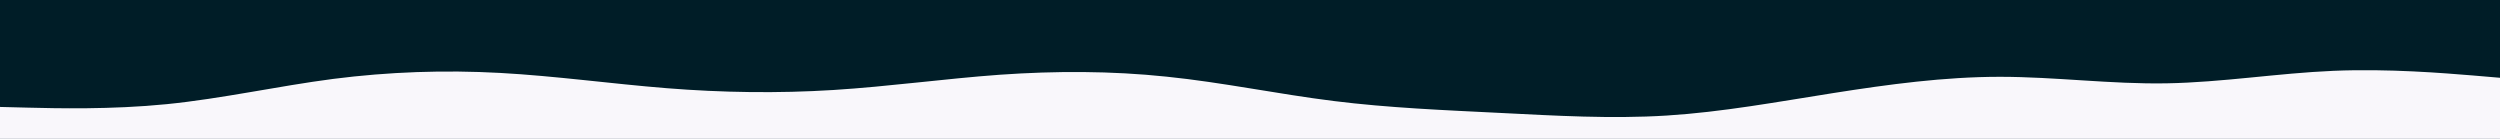 <svg id="visual" viewBox="0 0 1800 100" width="1800" height="100" xmlns="http://www.w3.org/2000/svg" xmlns:xlink="http://www.w3.org/1999/xlink" version="1.1"><rect x="0" y="0" width="1800" height="100" fill="#001d27"></rect><path d="M0 77L20 77.5C40 78 80 79 120 75C160 71 200 62 240 56.8C280 51.7 320 50.3 360 52.5C400 54.7 440 60.3 480 63.5C520 66.7 560 67.3 600 64.8C640 62.3 680 56.7 720 53.8C760 51 800 51 840 55.2C880 59.3 920 67.7 960 72.7C1000 77.7 1040 79.3 1080 81.3C1120 83.3 1160 85.7 1200 83.2C1240 80.7 1280 73.3 1320 67C1360 60.7 1400 55.3 1440 55.3C1480 55.3 1520 60.7 1560 60C1600 59.3 1640 52.7 1680 51C1720 49.3 1760 52.7 1780 54.3L1800 56L1800 101L1780 101C1760 101 1720 101 1680 101C1640 101 1600 101 1560 101C1520 101 1480 101 1440 101C1400 101 1360 101 1320 101C1280 101 1240 101 1200 101C1160 101 1120 101 1080 101C1040 101 1000 101 960 101C920 101 880 101 840 101C800 101 760 101 720 101C680 101 640 101 600 101C560 101 520 101 480 101C440 101 400 101 360 101C320 101 280 101 240 101C200 101 160 101 120 101C80 101 40 101 20 101L0 101Z" fill="#F9F7FB" stroke-linecap="round" stroke-linejoin="miter"></path></svg>